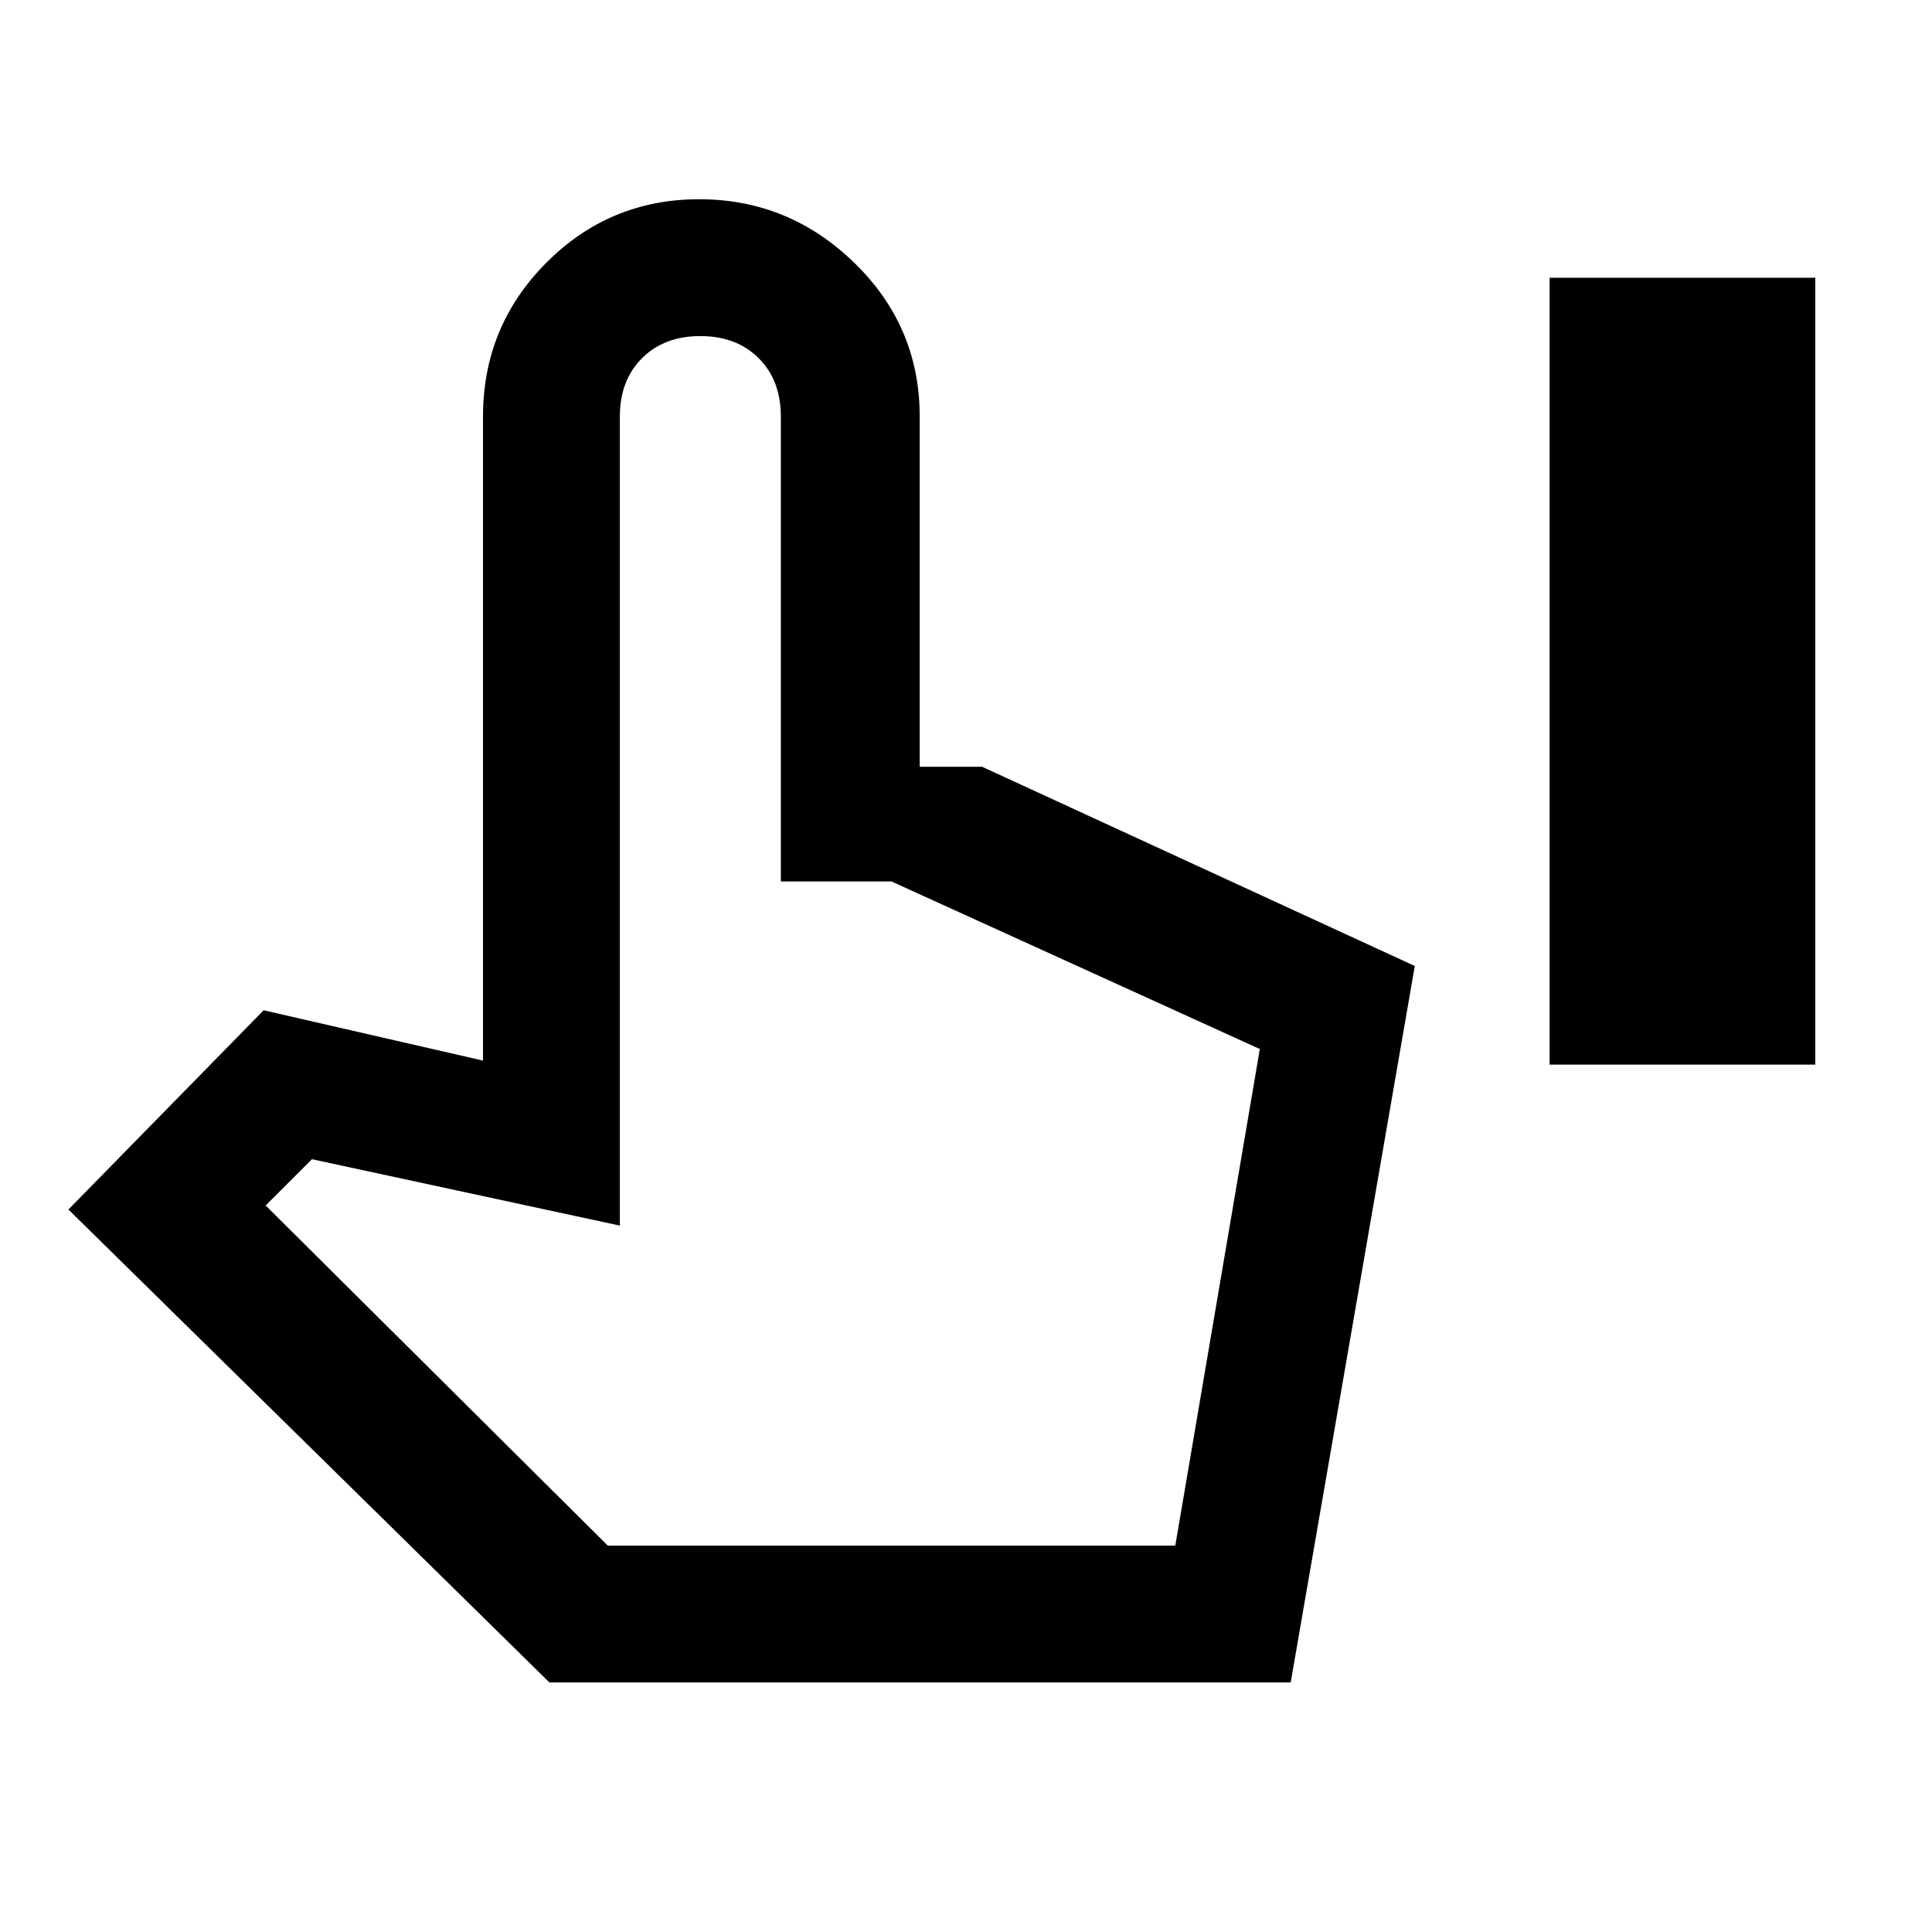 <svg xmlns="http://www.w3.org/2000/svg" height="48" viewBox="0 -960 960 960" width="48"><path d="M770-431v-391h132v391H770ZM273-124 34-359l97-99 109 25v-320q0-44.82 31.42-76.41 31.43-31.59 76-31.59 44.58 0 77.08 31.59T457-753v174h31l215 99-61.66 356H273Zm29-68h282l42-246.74L443-522h-55v-231q0-18-11-29t-29-11q-18 0-29 11t-11 29v402l-153-33-23 23 170 169Zm0 0h282-282Z"/></svg>